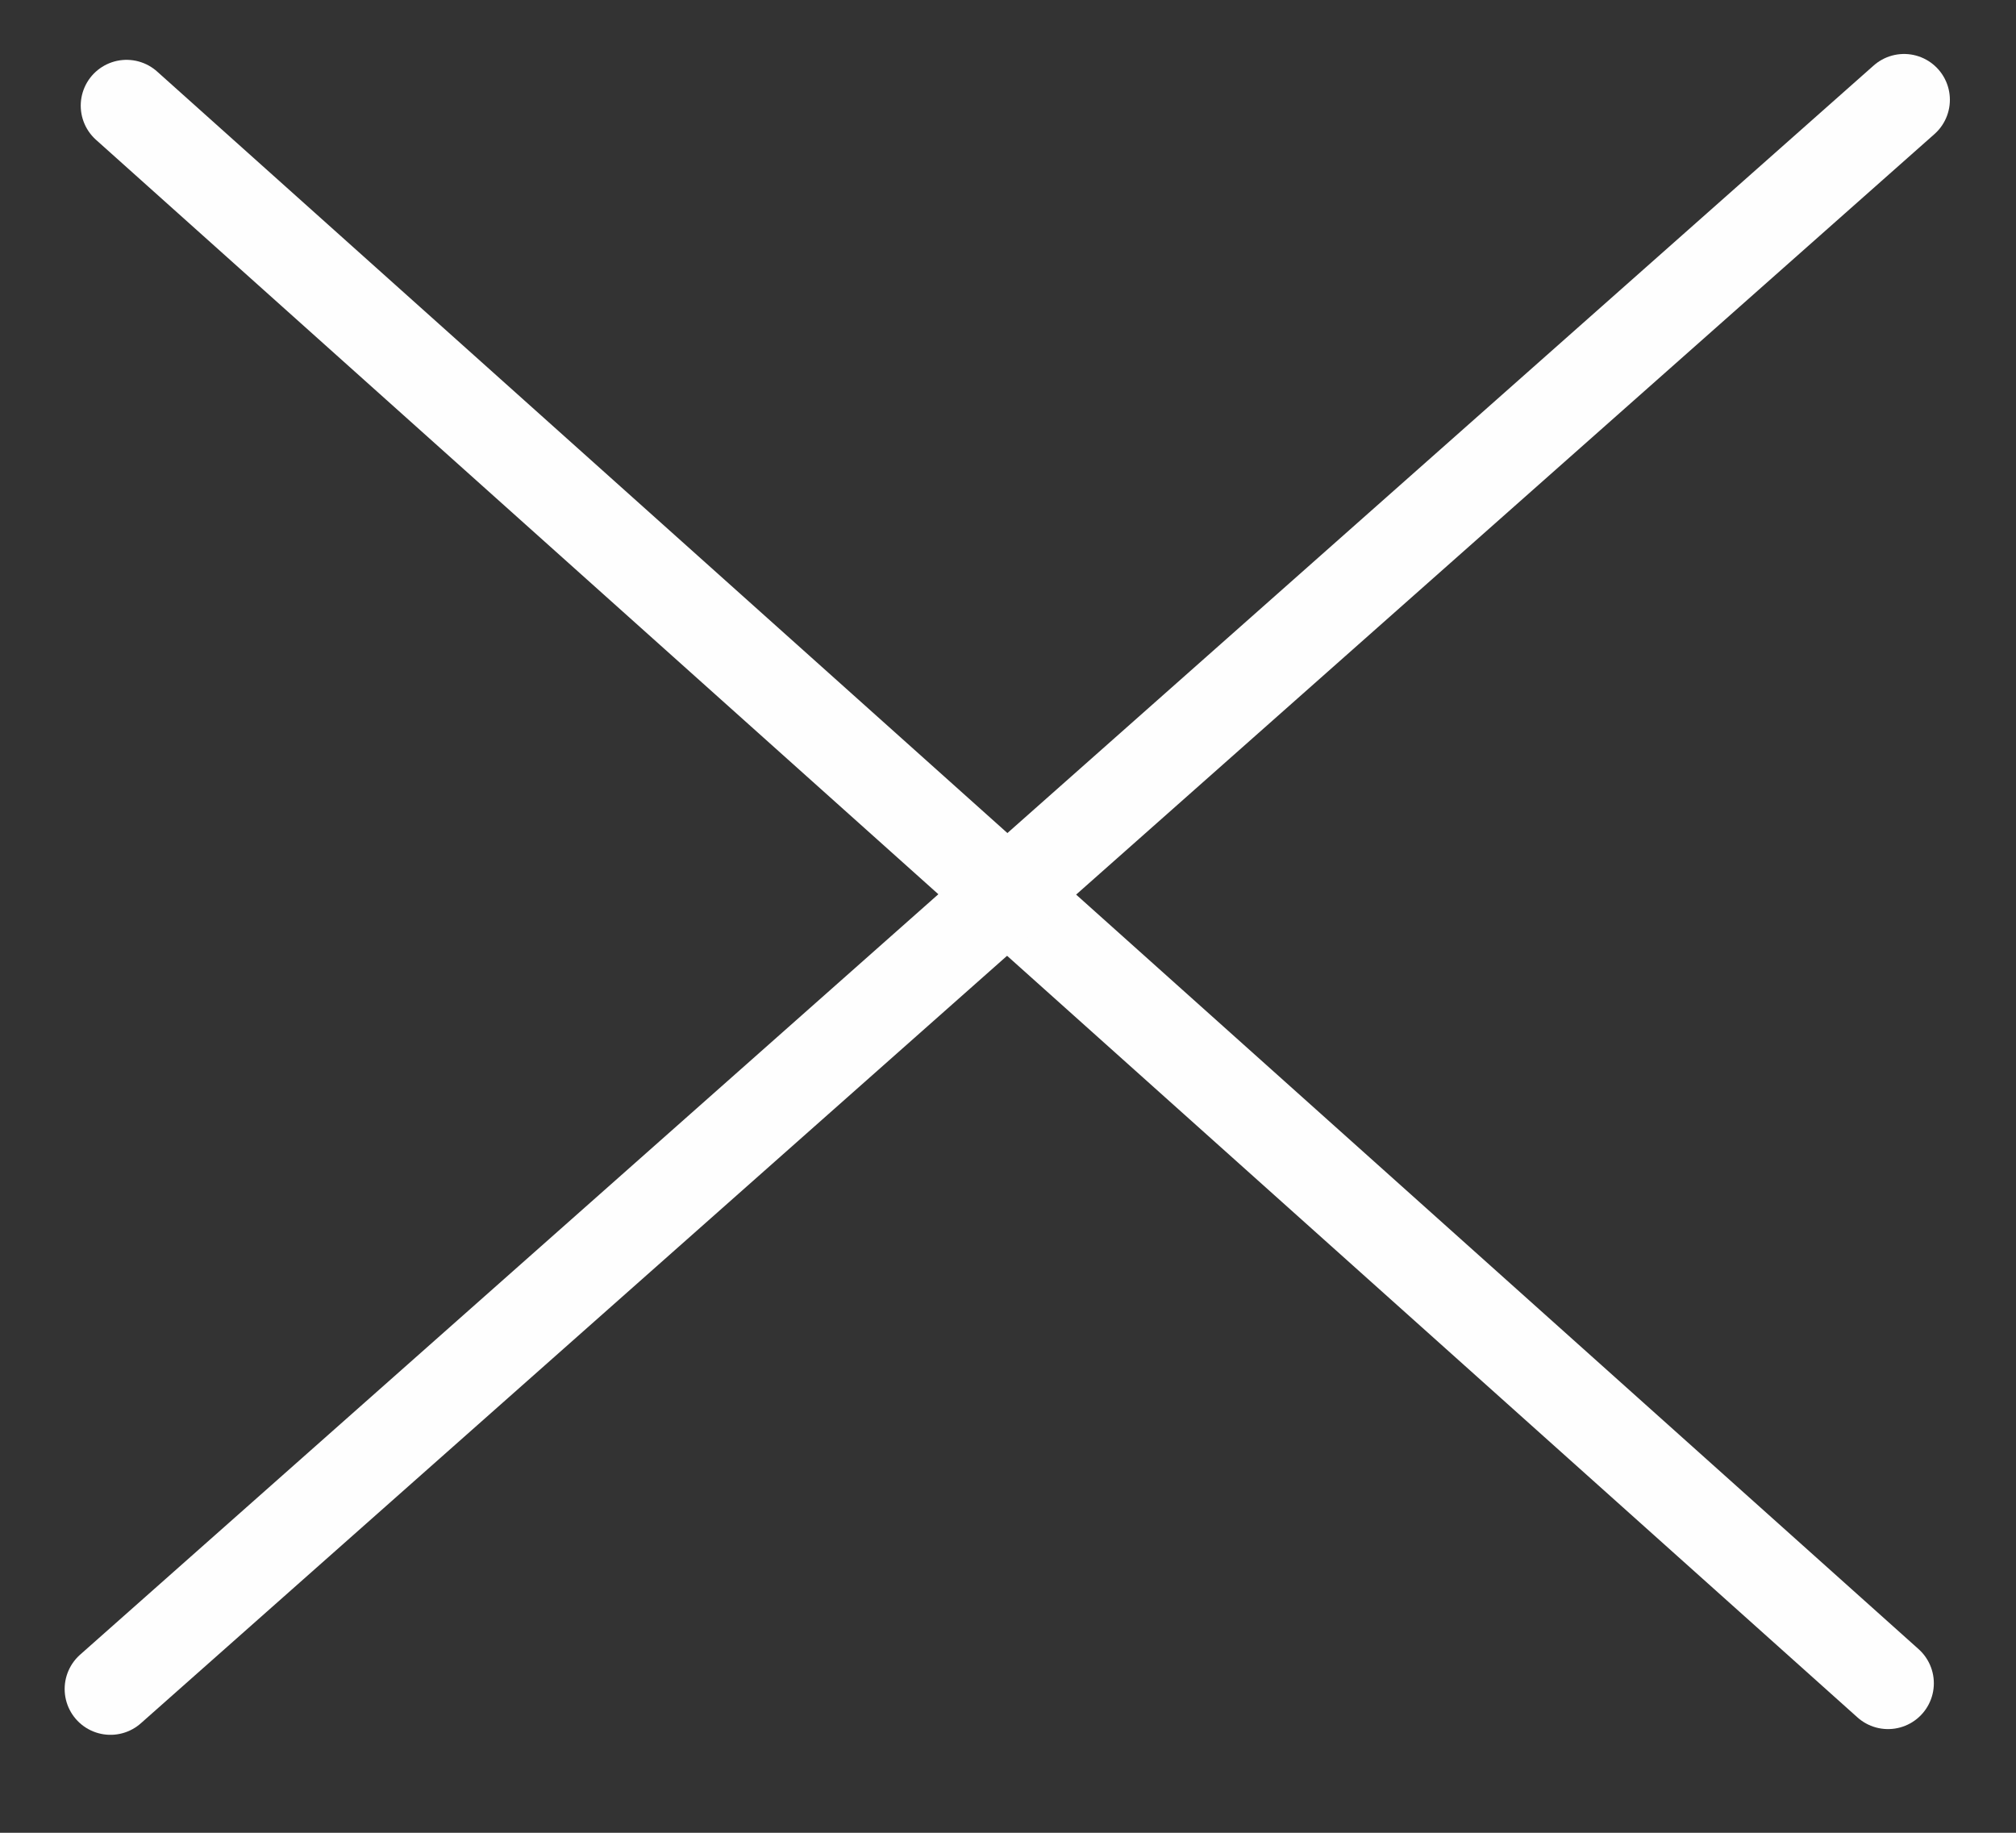 <svg width="44" height="40" viewBox="0 0 44 40" fill="none" xmlns="http://www.w3.org/2000/svg">
<rect x="0" y="0" width="44" height="40" fill="#333333" stroke="none"/>
<path d="M2.762 2.306L41.207 36.737" stroke="#FEFEFE" stroke-width="2" stroke-linecap="round"/>
<path d="M41.557 2.178L2.411 36.862" stroke="#FEFEFE" stroke-width="2" stroke-linecap="round"/>
</svg>
